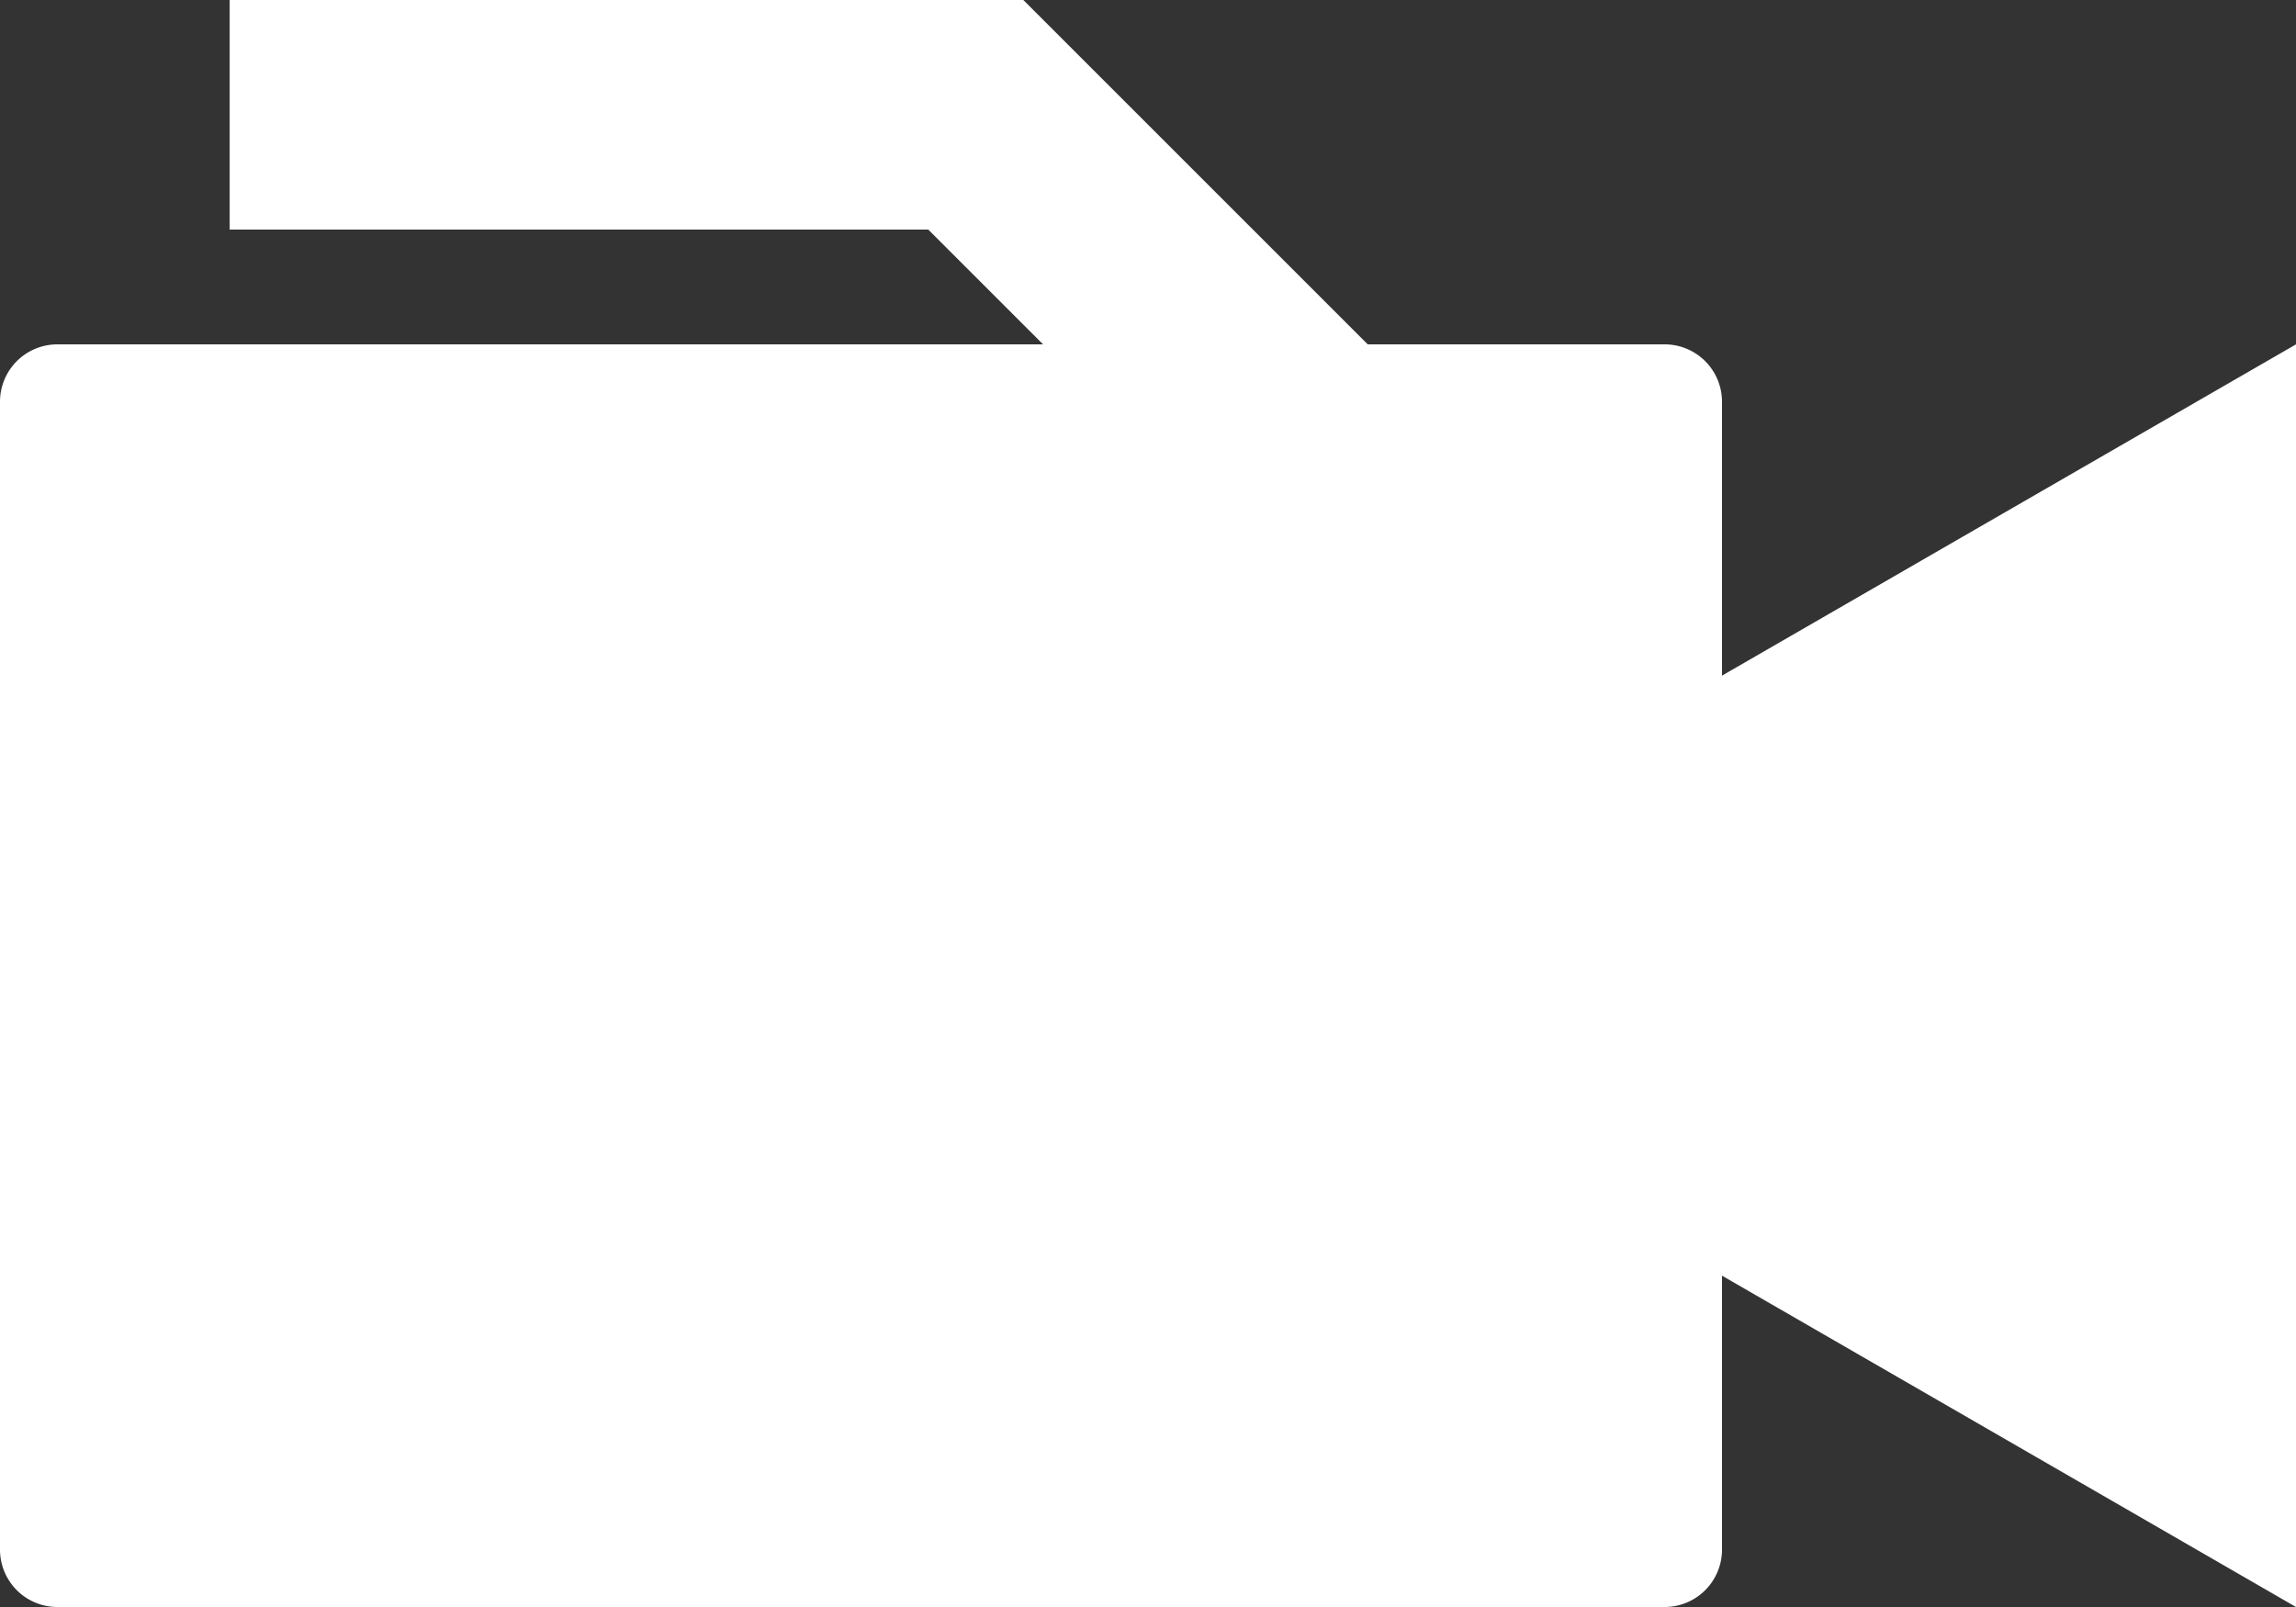 <svg xmlns="http://www.w3.org/2000/svg" width="40" height="28" viewBox="0 0 40 28">
  <rect x="0" y="0" width="40" height="28" fill="#333333" stroke="none"/>
<defs>
    <style>
      .cls-1 {
        fill: #fff;
        fill-rule: evenodd;
      }
    </style>
  </defs>
  <path class="cls-1" d="M874,661.772V657a1,1,0,0,0-1-1h-5.172l-6-6H848v4h12.172l2,2H845a1,1,0,0,0-1,1v20a1,1,0,0,0,1,1h28a1,1,0,0,0,1-1v-4.773L884,678V656Z" transform="translate(-844 -650)"/>
</svg>
